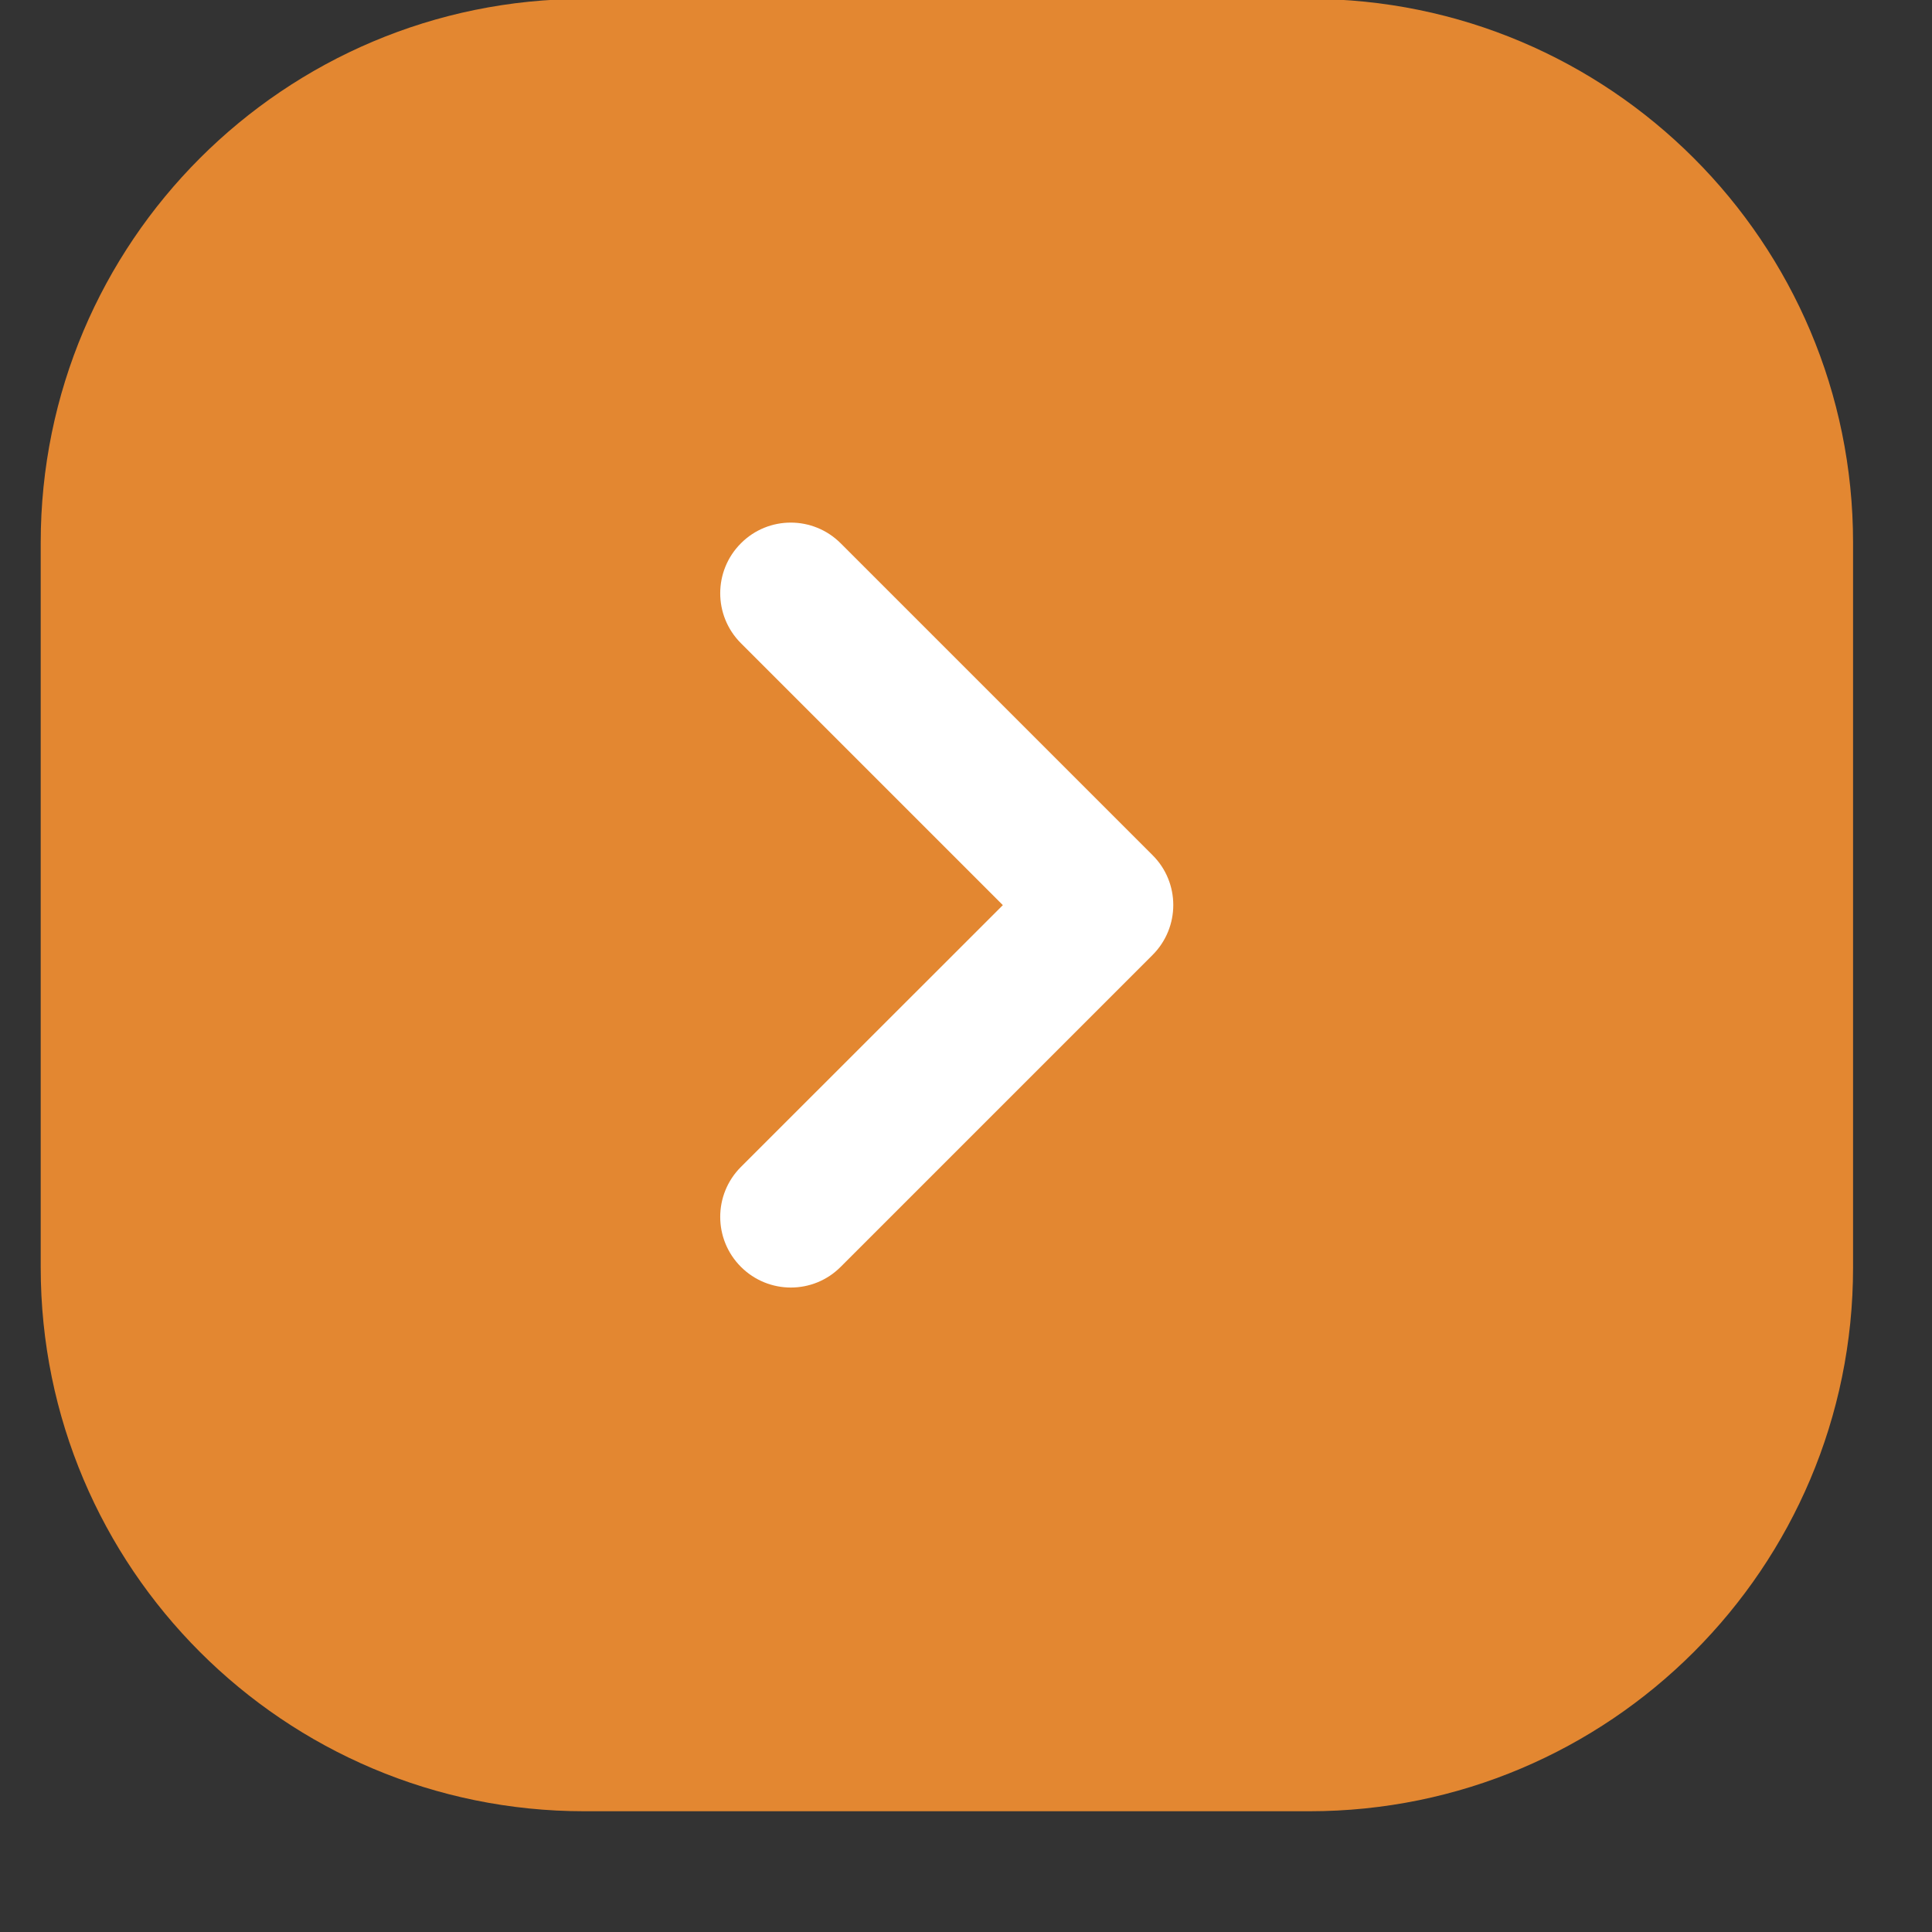 <svg width="14" height="14" viewBox="0 0 14 14" fill="none" xmlns="http://www.w3.org/2000/svg">
<rect x="0" y="0" width="14" height="14" fill="#333333" stroke="none"/>
<path d="M0.295 3.932C0.295 1.756 2.059 -0.008 4.235 -0.008H9.488C11.664 -0.008 13.428 1.756 13.428 3.932V9.185C13.428 11.361 11.664 13.125 9.488 13.125H4.235C2.059 13.125 0.295 11.361 0.295 9.185V3.932Z" fill="#E38731"/>
<path d="M5.369 3.937C5.169 4.137 5.169 4.461 5.369 4.661L7.267 6.559L5.369 8.456C5.169 8.656 5.169 8.98 5.369 9.18C5.569 9.38 5.893 9.38 6.092 9.18L8.352 6.92C8.552 6.72 8.552 6.396 8.352 6.197C8.35 6.194 8.347 6.192 8.345 6.19L6.092 3.937C5.892 3.737 5.568 3.737 5.369 3.937Z" fill="white"/>
</svg>
